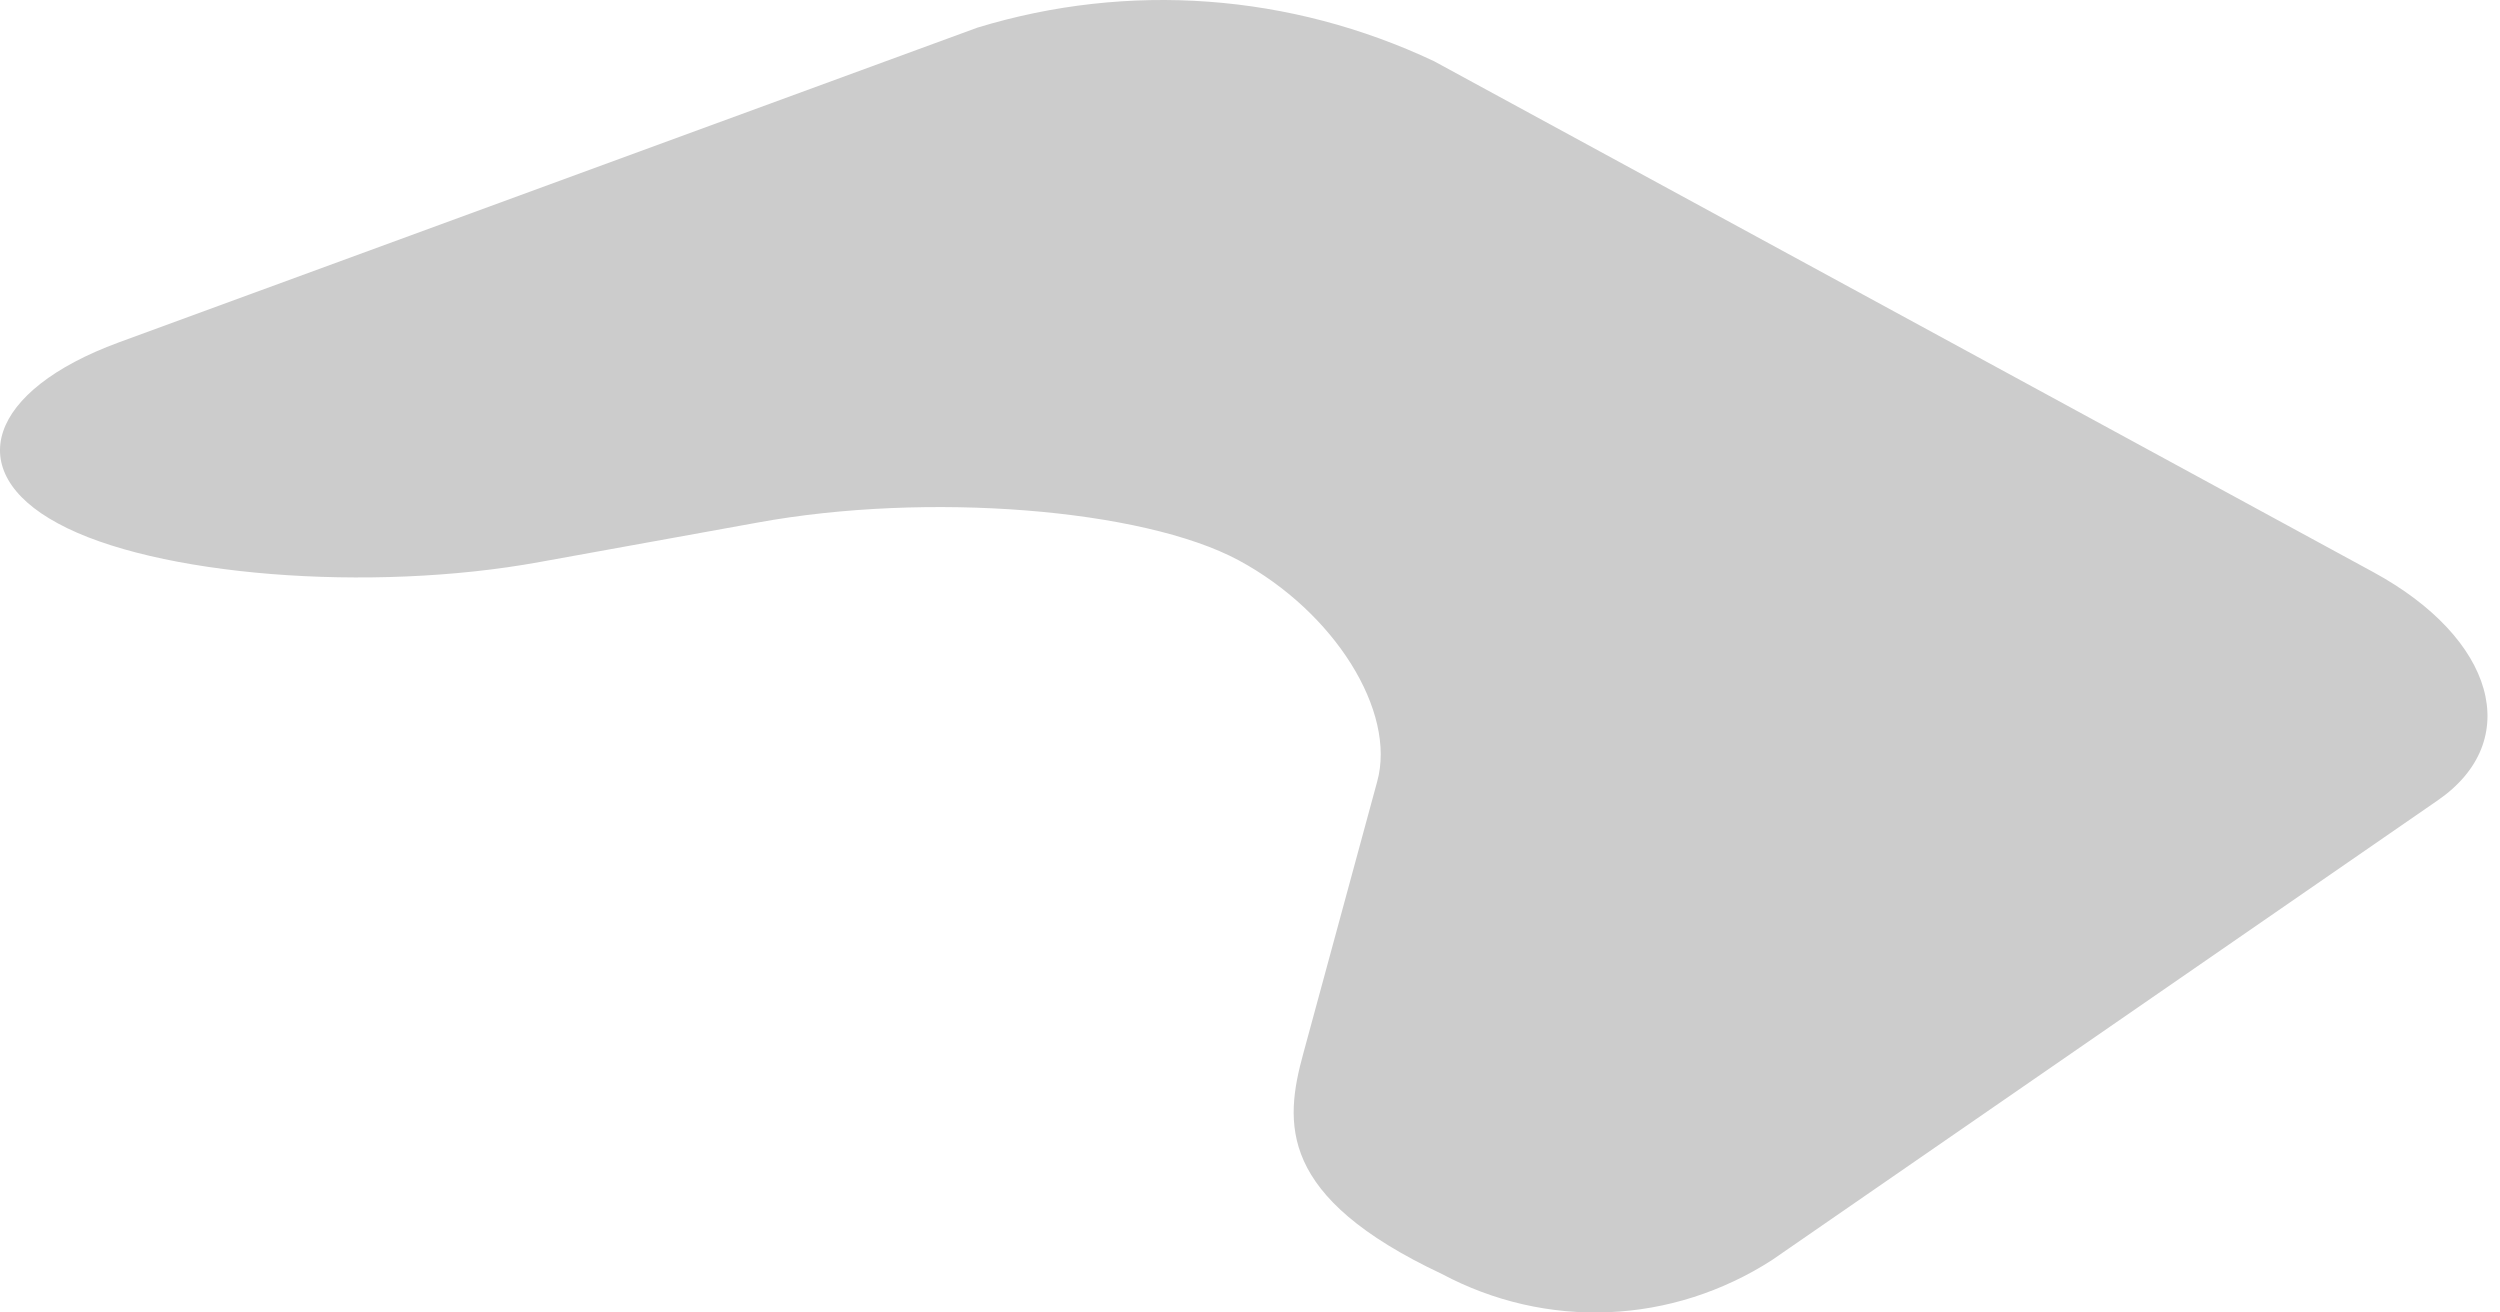 <svg width="40" height="21" viewBox="0 0 40 21" fill="none" xmlns="http://www.w3.org/2000/svg">
<path opacity="0.2" d="M0.926 8.374C2.467 9.214 5.921 9.489 8.636 8.992L12.122 8.361C14.837 7.864 18.284 8.139 19.819 8.965C21.353 9.792 22.345 11.383 22.035 12.505L20.854 16.851C20.545 17.973 20.444 19.148 23.071 20.384C23.897 20.824 24.814 21.034 25.737 20.995C26.66 20.957 27.559 20.67 28.349 20.163L39.002 12.807C40.385 11.854 39.924 10.215 37.973 9.154L22.944 0.979C20.644 -0.105 18.058 -0.296 15.639 0.442L1.899 5.479C-0.185 6.245 -0.621 7.541 0.926 8.374Z" fill="black"/>
</svg>
